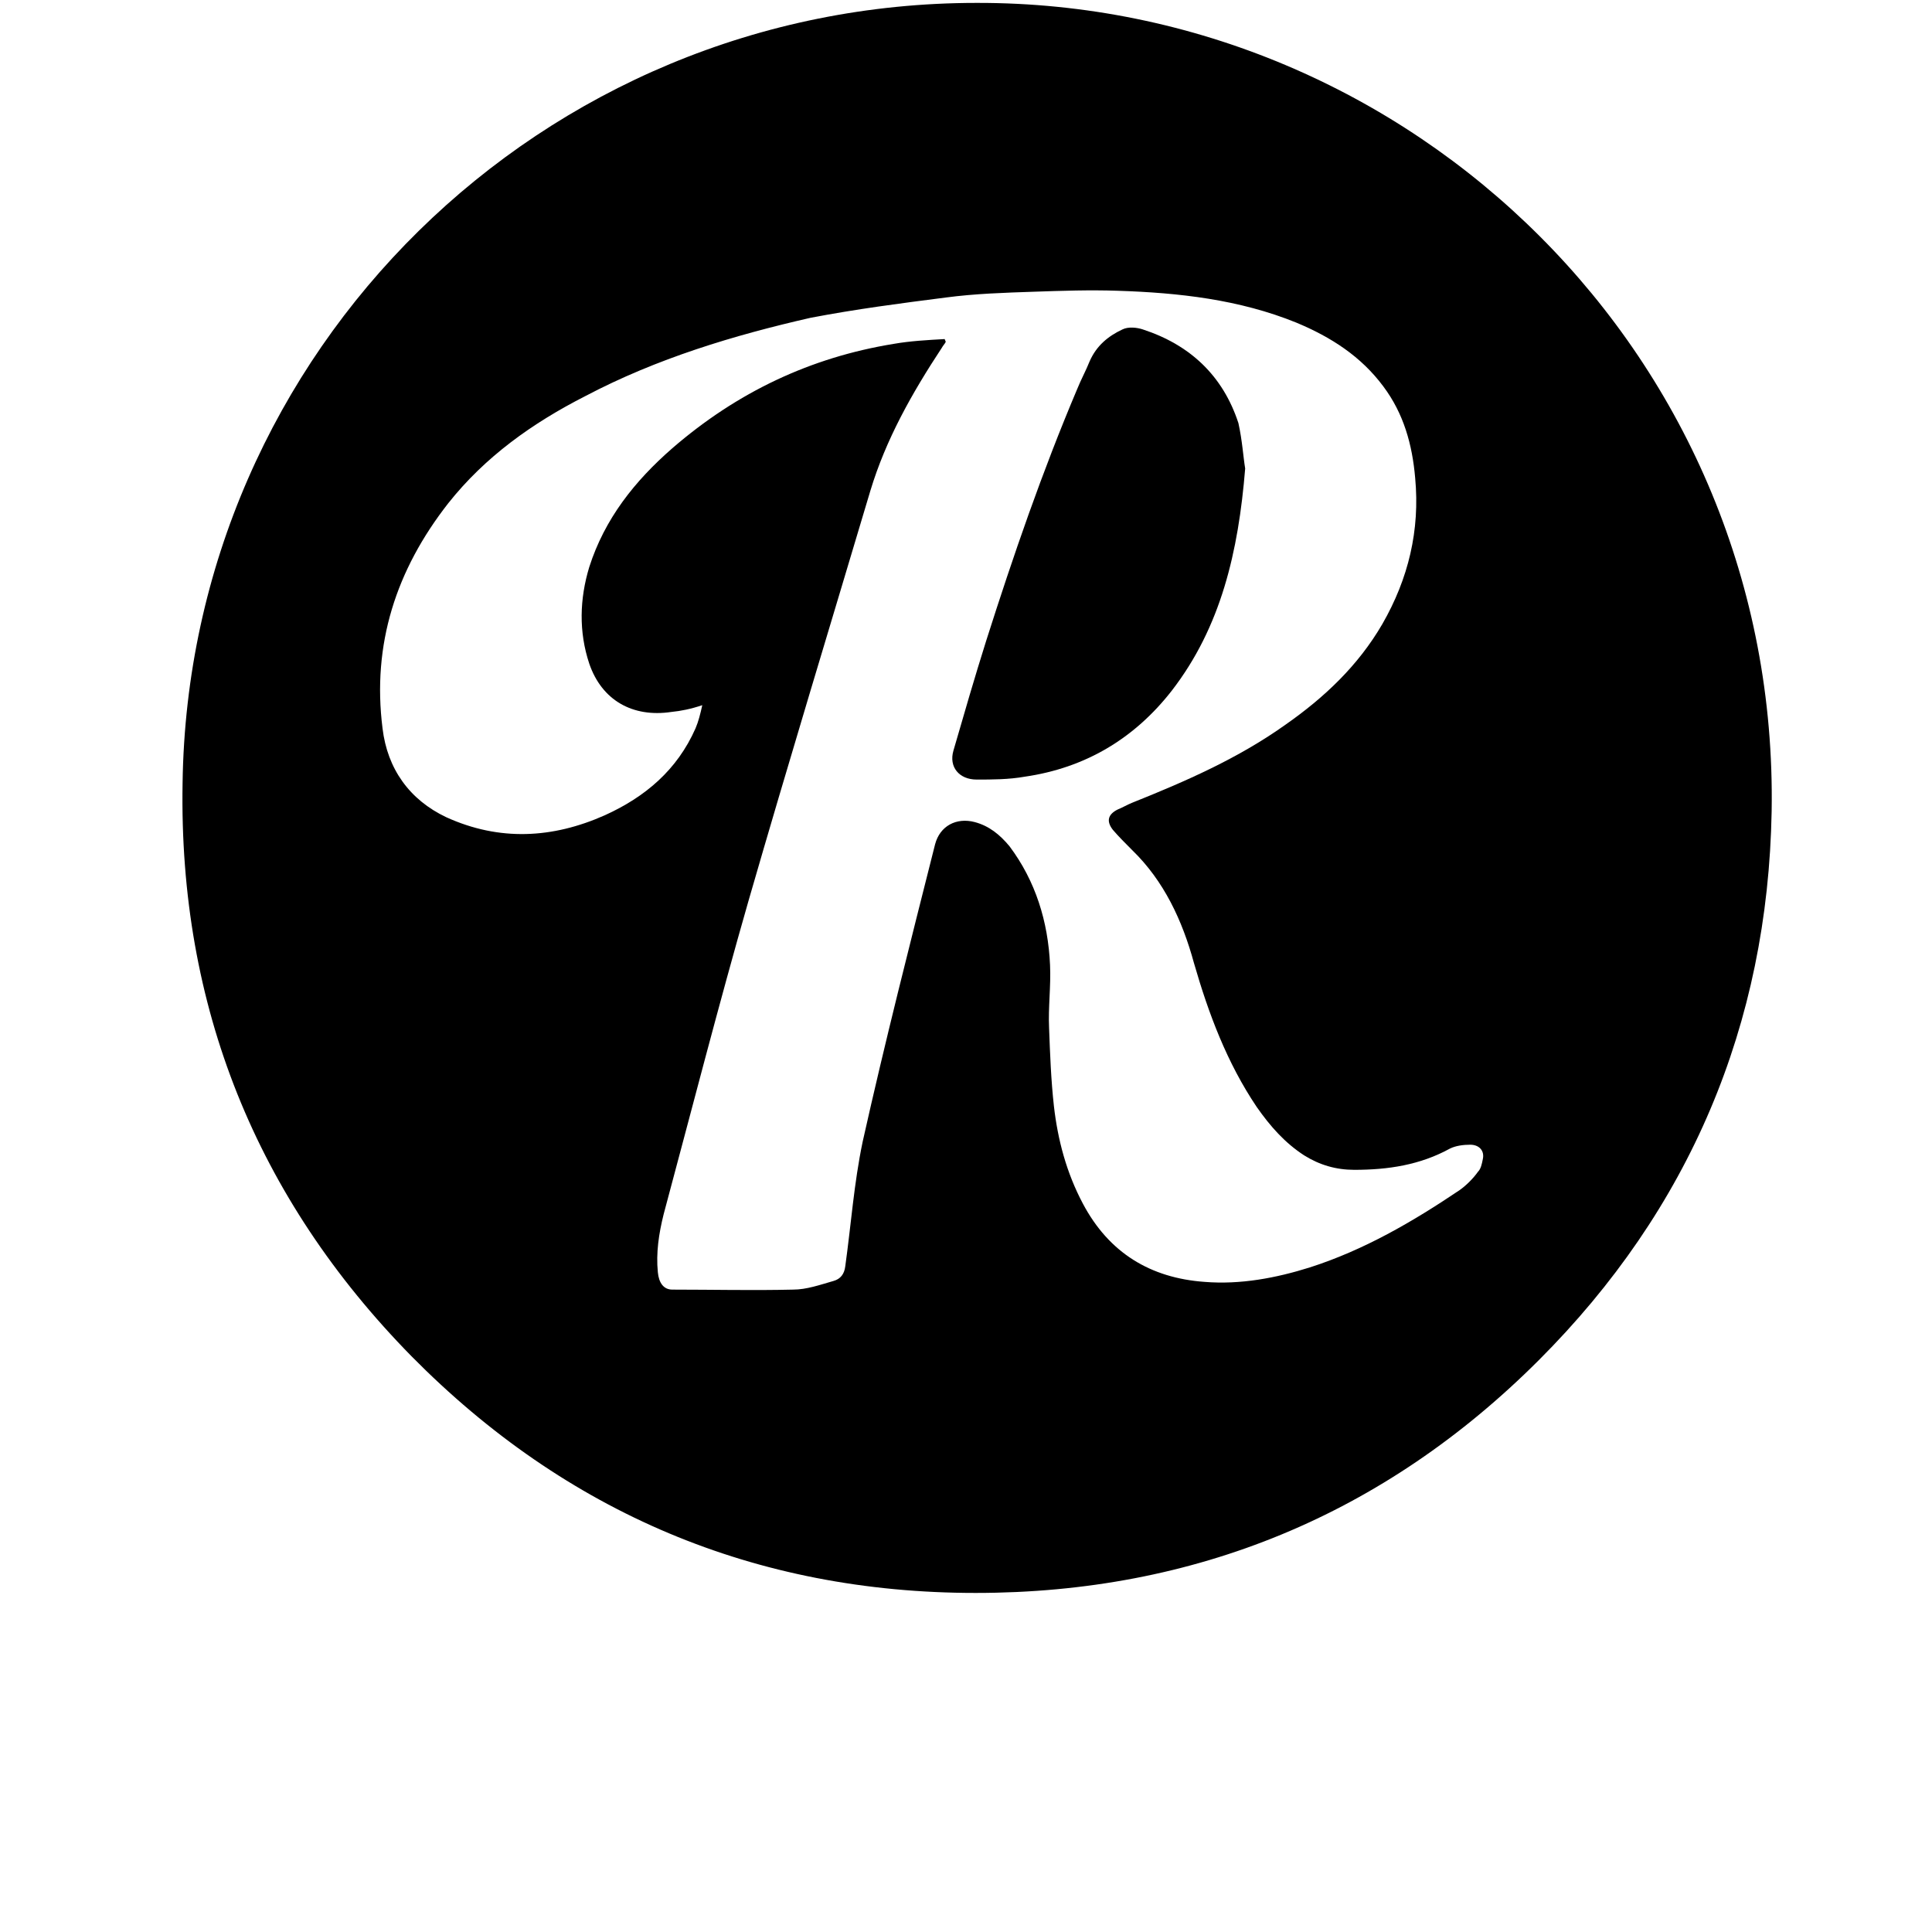 <?xml version="1.0" encoding="utf-8"?>
<!-- Generator: Adobe Illustrator 24.1.2, SVG Export Plug-In . SVG Version: 6.00 Build 0)  -->
<svg version="1.1" id="Layer_1" xmlns="http://www.w3.org/2000/svg" xmlns:xlink="http://www.w3.org/1999/xlink" x="0px" y="0px"
	 viewBox="0 0 20 20" style="enable-background:new 0 0 20 20;" xml:space="preserve">
<g>
	<path d="M10.11,0.03c4.5-0.01,8.31,3.67,8.23,8.37c-0.04,2.21-0.85,4.12-2.41,5.68c-1.6,1.6-3.56,2.41-5.83,2.41
		c-2.28,0-4.24-0.83-5.84-2.45c-1.61-1.64-2.41-3.63-2.37-5.93C1.95,3.63,5.61,0.03,10.11,0.03z M9.78,3.51
		c0,0.01,0.01,0.02,0.01,0.03C9.78,3.56,9.76,3.58,9.75,3.6C9.44,4.07,9.17,4.55,9.01,5.08C8.59,6.49,8.16,7.9,7.75,9.32
		c-0.31,1.08-0.59,2.17-0.88,3.25c-0.05,0.2-0.08,0.4-0.06,0.6c0.01,0.11,0.06,0.18,0.15,0.18c0.42,0,0.83,0.01,1.25,0
		c0.14,0,0.28-0.05,0.42-0.09c0.07-0.02,0.11-0.07,0.12-0.15c0.06-0.43,0.09-0.86,0.18-1.29c0.23-1.03,0.49-2.05,0.75-3.08
		c0.05-0.19,0.22-0.28,0.41-0.23c0.15,0.04,0.26,0.13,0.36,0.25c0.27,0.36,0.4,0.78,0.42,1.23c0.01,0.22-0.02,0.44-0.01,0.65
		c0.01,0.27,0.02,0.54,0.05,0.81c0.04,0.35,0.13,0.69,0.3,1.01c0.27,0.51,0.7,0.77,1.26,0.81c0.37,0.03,0.74-0.04,1.09-0.15
		c0.56-0.18,1.06-0.47,1.55-0.8c0.07-0.05,0.14-0.12,0.19-0.19c0.03-0.03,0.04-0.08,0.05-0.13c0.02-0.09-0.04-0.15-0.13-0.15
		c-0.07,0-0.15,0.01-0.21,0.04c-0.31,0.17-0.64,0.22-0.99,0.22c-0.19,0-0.36-0.05-0.52-0.15c-0.2-0.13-0.35-0.3-0.49-0.5
		c-0.31-0.46-0.5-0.97-0.65-1.49c-0.12-0.44-0.31-0.85-0.64-1.17c-0.07-0.07-0.14-0.14-0.2-0.21c-0.07-0.09-0.05-0.16,0.05-0.21
		c0.05-0.02,0.1-0.05,0.15-0.07c0.55-0.22,1.1-0.46,1.59-0.81c0.4-0.28,0.75-0.61,1-1.04c0.27-0.47,0.39-0.97,0.34-1.51
		c-0.03-0.35-0.12-0.67-0.33-0.95c-0.23-0.31-0.54-0.51-0.9-0.66c-0.59-0.24-1.22-0.31-1.85-0.33c-0.29-0.01-0.58,0-0.87,0.01
		c-0.3,0.01-0.61,0.02-0.91,0.06c-0.47,0.06-0.93,0.12-1.4,0.21C7.6,3.47,6.8,3.71,6.06,4.1C5.51,4.38,5.02,4.73,4.64,5.21
		C4.1,5.9,3.85,6.67,3.96,7.54c0.05,0.42,0.28,0.74,0.66,0.92c0.55,0.25,1.1,0.22,1.64-0.02c0.42-0.19,0.75-0.47,0.94-0.9
		c0.03-0.07,0.05-0.15,0.07-0.24C7.15,7.34,7.05,7.36,6.95,7.37c-0.4,0.06-0.72-0.12-0.85-0.5c-0.11-0.33-0.1-0.67,0-1
		c0.16-0.5,0.47-0.89,0.86-1.23C7.63,4.06,8.39,3.7,9.25,3.56C9.42,3.53,9.6,3.52,9.78,3.51z"/>
	<path d="M12.89,4.85c-0.07,0.86-0.25,1.64-0.76,2.3c-0.39,0.5-0.9,0.8-1.52,0.89c-0.17,0.03-0.34,0.03-0.5,0.03
		c-0.18,0-0.29-0.13-0.24-0.3c0.11-0.38,0.22-0.76,0.34-1.14c0.28-0.88,0.58-1.75,0.94-2.6c0.04-0.1,0.09-0.19,0.13-0.29
		c0.07-0.16,0.19-0.26,0.34-0.33c0.06-0.03,0.15-0.02,0.21,0c0.49,0.16,0.83,0.48,0.99,0.97C12.86,4.56,12.87,4.73,12.89,4.85z"/>
</g>
</svg>
